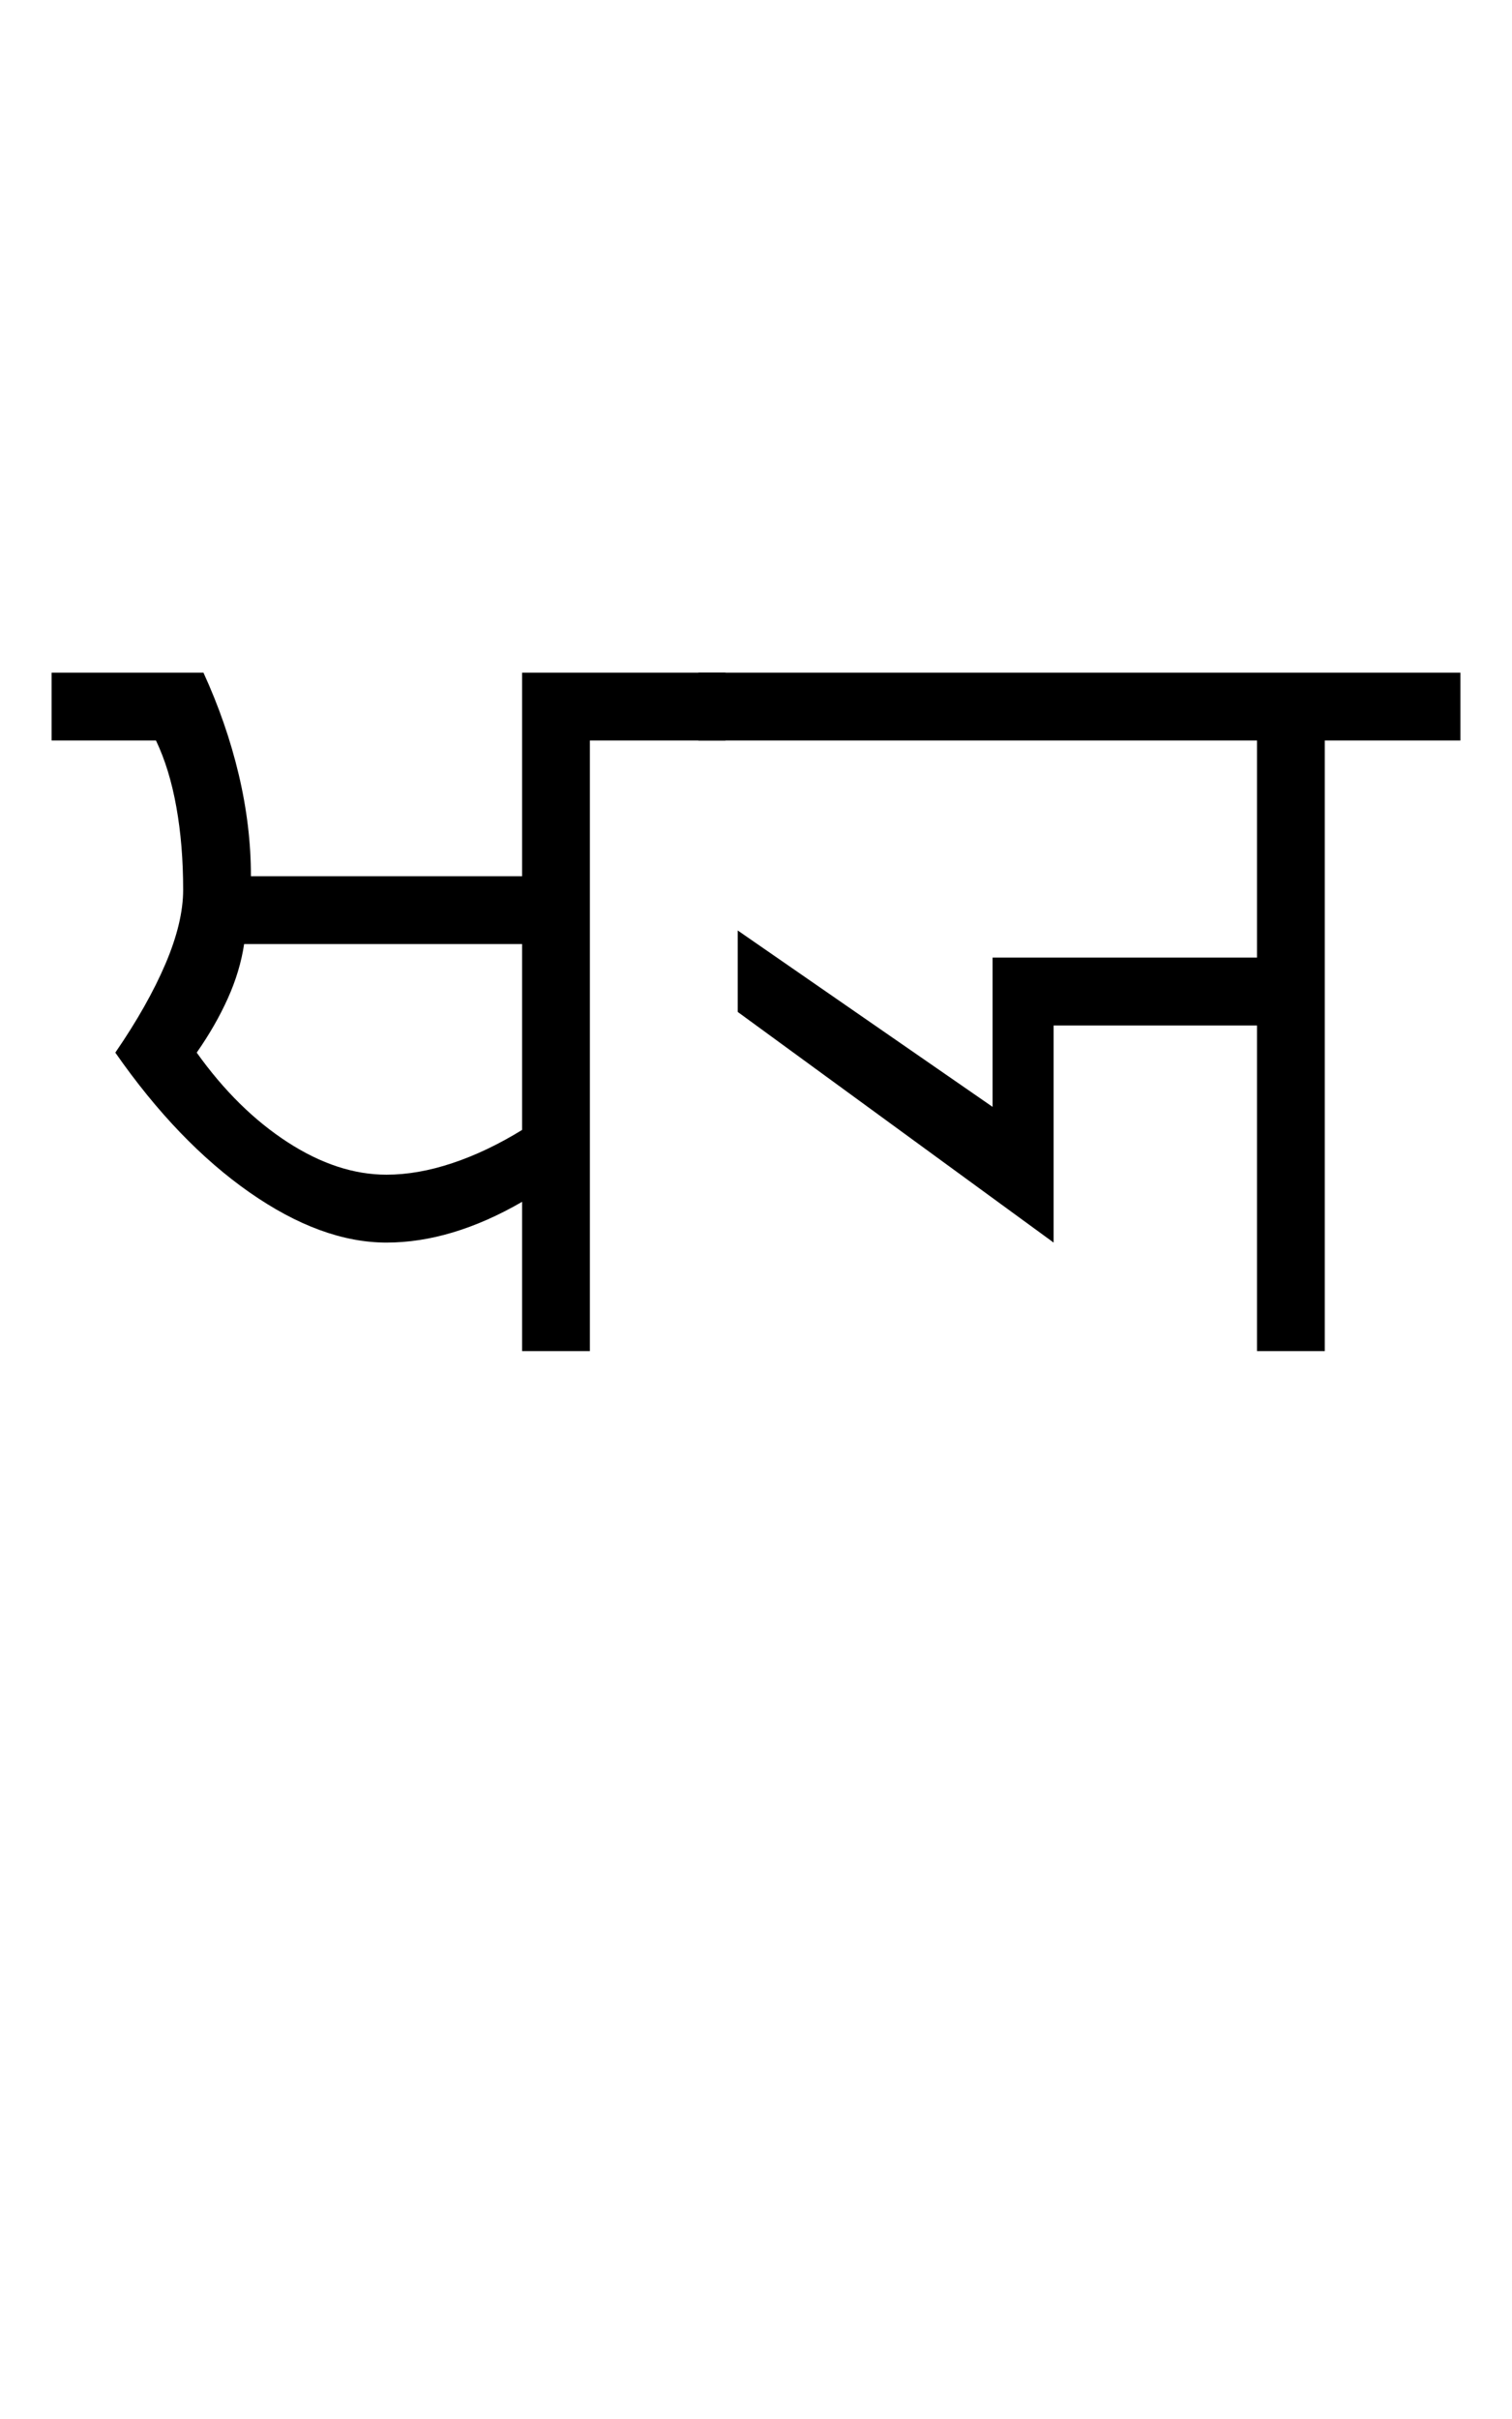 <?xml version="1.0" encoding="UTF-8"?>
<svg xmlns="http://www.w3.org/2000/svg" xmlns:xlink="http://www.w3.org/1999/xlink" width="371.227pt" height="593.5pt" viewBox="0 0 371.227 593.5" version="1.1">
<defs>
<g>
<symbol overflow="visible" id="glyph0-0">
<path style="stroke:none;" d="M 33.297 -233.031 L 233.031 -233.031 L 233.031 0 L 33.297 0 Z M 216.391 -16.641 L 216.391 -216.391 L 49.938 -216.391 L 49.938 -16.641 Z M 216.391 -16.641 "/>
</symbol>
<symbol overflow="visible" id="glyph0-1">
<path style="stroke:none;" d="M 33.953 -166.453 C 37.723 -158.234 40.609 -149.906 42.609 -141.469 C 44.609 -133.039 45.609 -124.723 45.609 -116.516 L 112.188 -116.516 L 112.188 -166.453 L 162.125 -166.453 L 162.125 -149.812 L 128.828 -149.812 L 128.828 0 L 112.188 0 L 112.188 -36.625 C 106.414 -33.289 100.754 -30.789 95.203 -29.125 C 89.66 -27.457 84.223 -26.625 78.891 -26.625 C 68.242 -26.625 57.035 -30.727 45.266 -38.938 C 33.504 -47.156 22.52 -58.586 12.312 -73.234 C 17.645 -81.004 21.754 -88.273 24.641 -95.047 C 27.523 -101.816 28.969 -107.863 28.969 -113.188 C 28.969 -120.508 28.41 -127.273 27.297 -133.484 C 26.191 -139.703 24.523 -145.145 22.297 -149.812 L -3.328 -149.812 L -3.328 -166.453 Z M 32.297 -73.234 C 38.953 -63.91 46.383 -56.586 54.594 -51.266 C 62.801 -45.941 70.898 -43.281 78.891 -43.281 C 83.992 -43.281 89.375 -44.223 95.031 -46.109 C 100.695 -47.992 106.414 -50.711 112.188 -54.266 L 112.188 -99.875 L 43.938 -99.875 C 43.27 -95.438 41.938 -90.992 39.938 -86.547 C 37.945 -82.109 35.398 -77.672 32.297 -73.234 Z M 32.297 -73.234 "/>
</symbol>
<symbol overflow="visible" id="glyph0-2">
<path style="stroke:none;" d="M 183.766 -166.453 L 183.766 -149.812 L 150.469 -149.812 L 150.469 0 L 133.828 0 L 133.828 -79.891 L 83.891 -79.891 L 83.891 -26.625 L 6.328 -83.219 L 6.328 -103.203 L 68.906 -59.922 L 68.906 -96.547 L 133.828 -96.547 L 133.828 -149.812 L -3.328 -149.812 L -3.328 -166.453 Z M 183.766 -166.453 "/>
</symbol>
</g>
</defs>
<g id="surface1">
<rect x="0" y="0" width="371.227" height="593.5" style="fill:rgb(100%,100%,100%);fill-opacity:1;stroke:none;"/>
<g style="fill:rgb(0%,0%,0%);fill-opacity:1;">
  <use xlink:href="#glyph0-1" x="16" y="331.5"/>
  <use xlink:href="#glyph0-2" x="174.793" y="331.5"/>
</g>
</g>
</svg>
